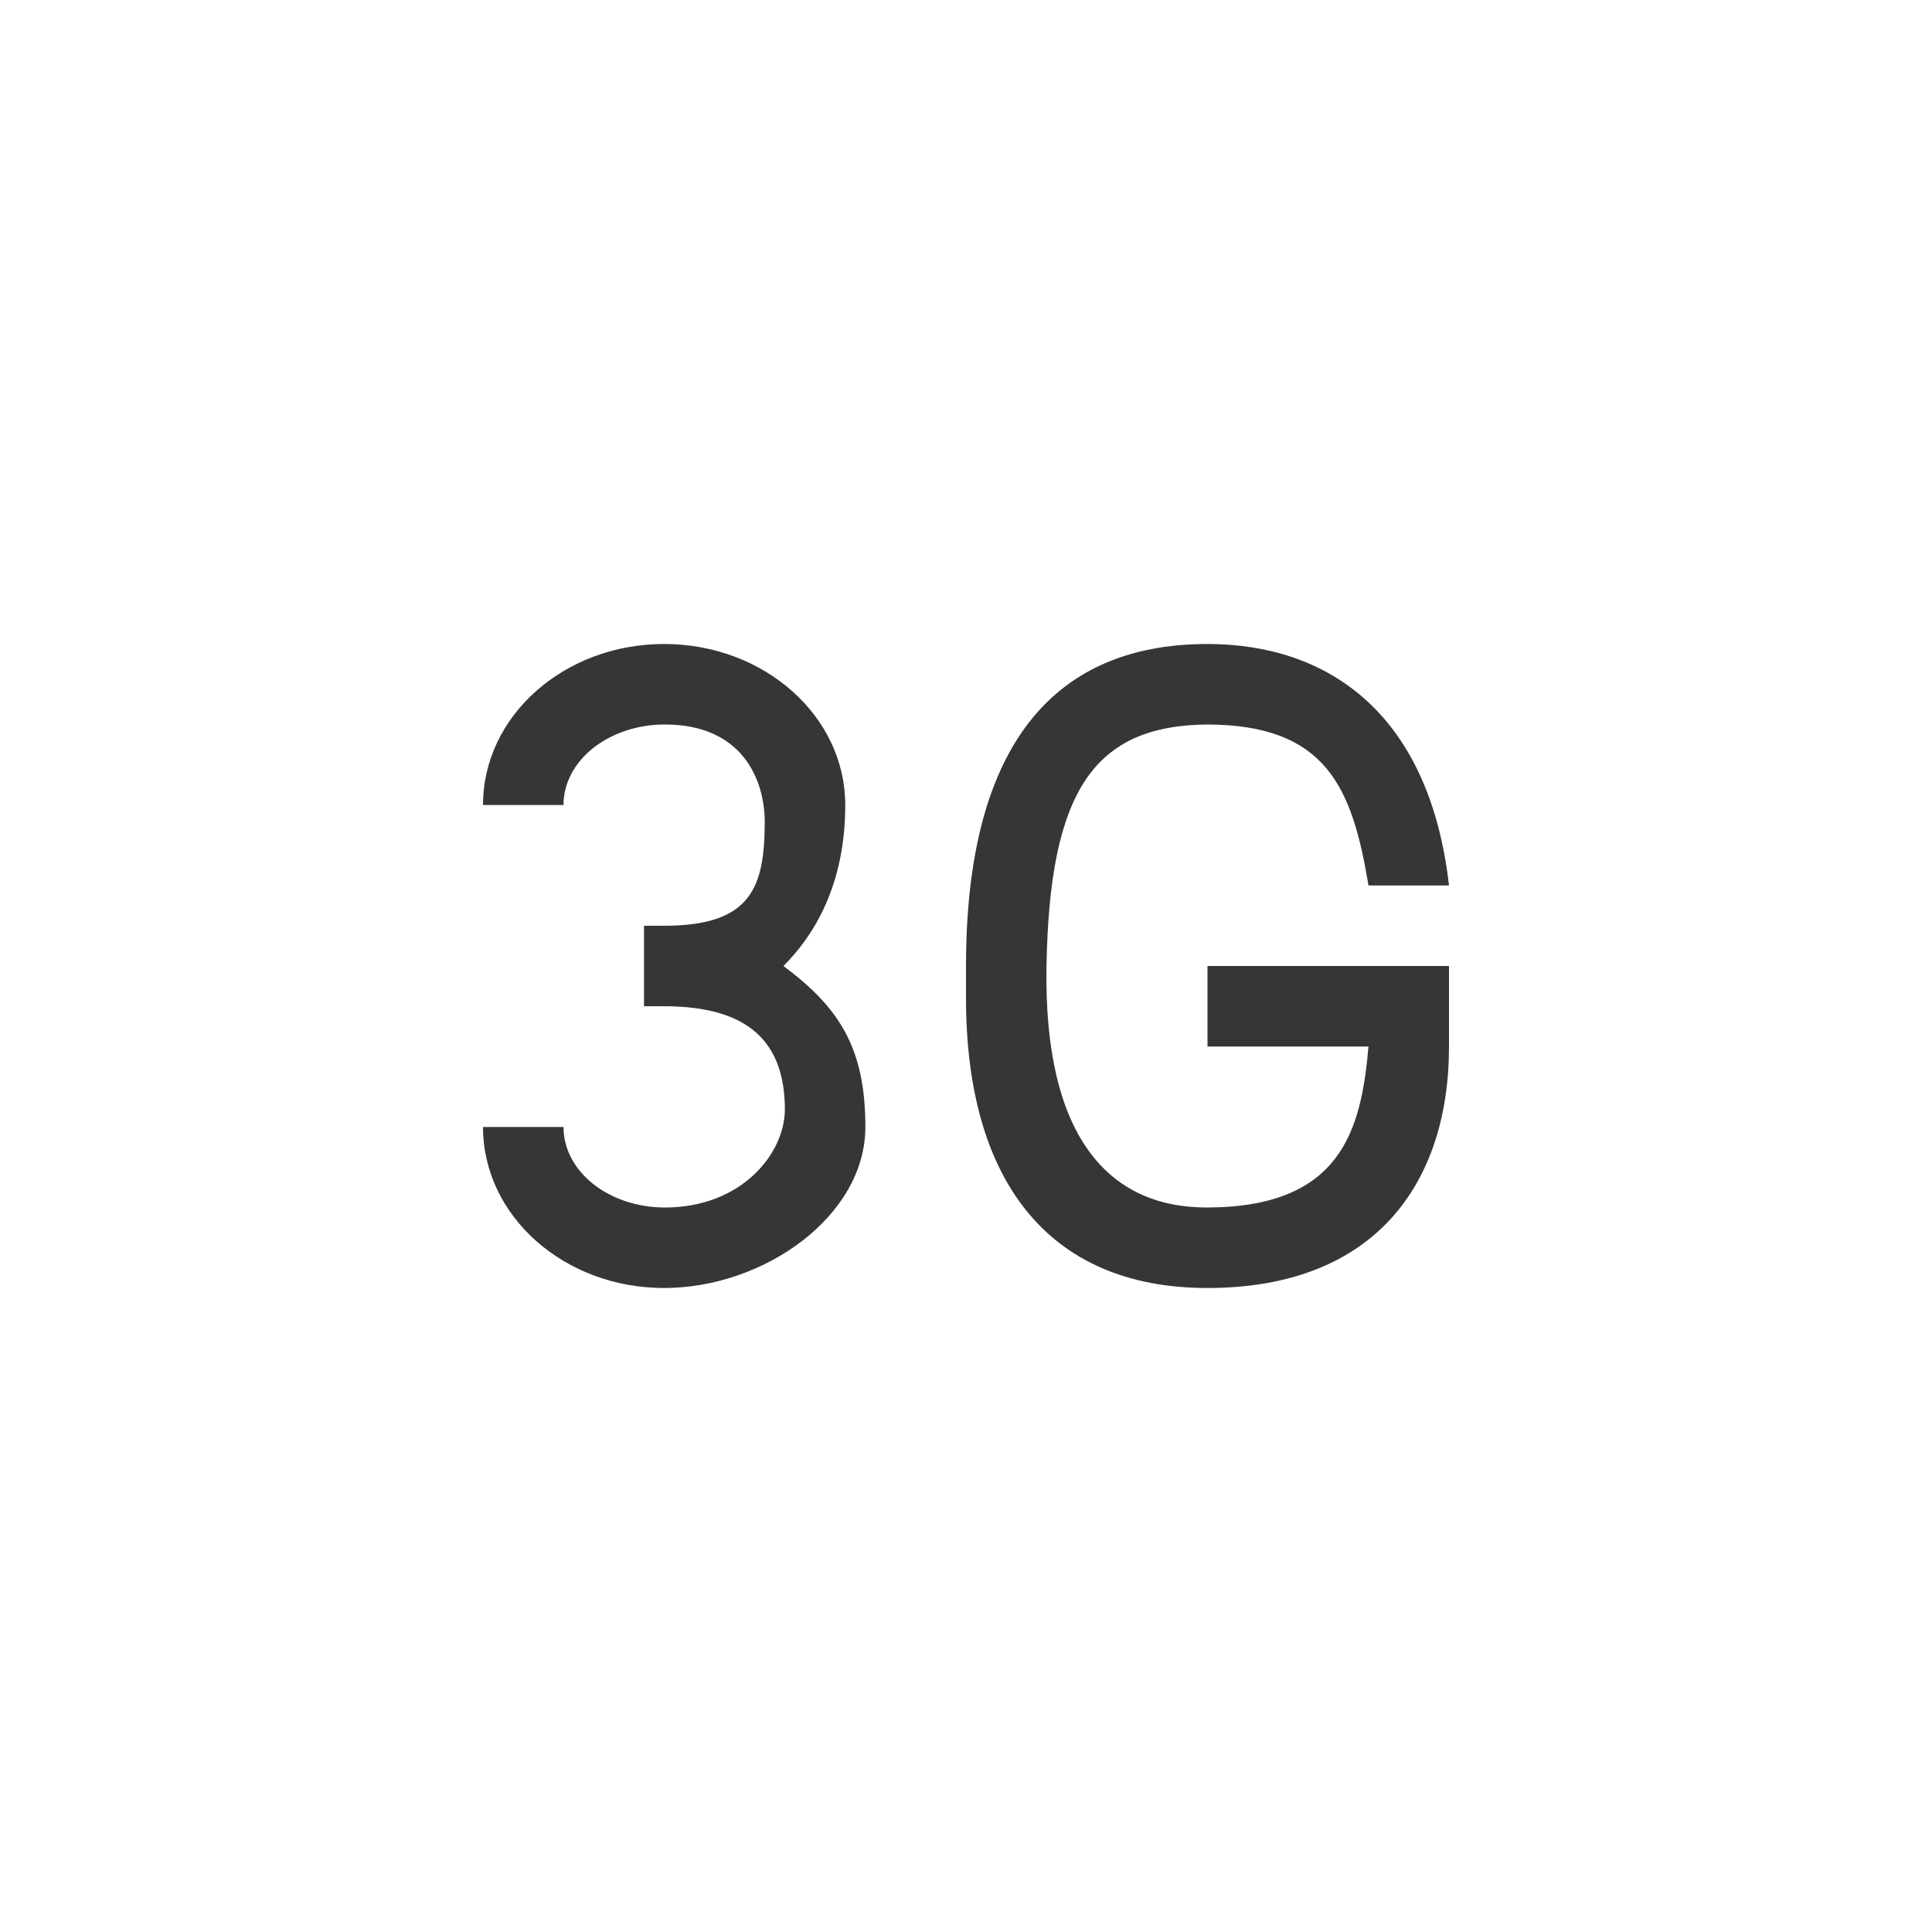 <?xml version="1.0" encoding="UTF-8" standalone="no"?>
<!-- Created with Inkscape (http://www.inkscape.org/) -->

<svg
   width="24"
   height="24"
   viewBox="0 0 24 24"
   version="1.1"
   id="svg5"
   inkscape:version="1.2.1 (9c6d41e410, 2022-07-14)"
   sodipodi:docname="network-cellular-3g.svg"
   xmlns:inkscape="http://www.inkscape.org/namespaces/inkscape"
   xmlns:sodipodi="http://sodipodi.sourceforge.net/DTD/sodipodi-0.dtd"
   xmlns="http://www.w3.org/2000/svg"
   xmlns:svg="http://www.w3.org/2000/svg">
  <sodipodi:namedview
     id="namedview7"
     pagecolor="#ffffff"
     bordercolor="#000000"
     borderopacity="0.25"
     inkscape:showpageshadow="2"
     inkscape:pageopacity="0.0"
     inkscape:pagecheckerboard="0"
     inkscape:deskcolor="#d1d1d1"
     inkscape:document-units="px"
     showgrid="false"
     showguides="true"
     inkscape:zoom="33.416667"
     inkscape:cx="12"
     inkscape:cy="12"
     inkscape:window-width="1920"
     inkscape:window-height="1008"
     inkscape:window-x="0"
     inkscape:window-y="0"
     inkscape:window-maximized="1"
     inkscape:current-layer="svg5" />
  <defs
     id="defs2">
    <style
       id="current-color-scheme"
       type="text/css">
         .ColorScheme-Text { color:#363636; }
     </style>
  </defs>
  <path
     id="rect1055"
     style="fill:currentColor;stroke-width:2.268;stroke-linecap:round;stroke-linejoin:round;paint-order:stroke fill markers"
     class="ColorScheme-Text"
     d="M 8.25,8 C 7.007,8 6,8.895 6,10 H 7 C 7,9.448 7.56,9.004 8.25,9 9.21,8.995 9.503,9.672 9.5,10.225 9.496,11.032 9.325,11.5 8.25,11.5 H 8 v 1 h 0.25 c 1.075,0 1.496,0.468 1.5,1.275 C 9.753,14.328 9.21,15.005 8.25,15 7.56,14.996 7,14.552 7,14 H 6 c 0,1.105 1.007,2 2.25,2 1.243,0 2.5,-0.895 2.5,-2 C 10.75,13.009 10.418,12.511 9.732,12 10.113,11.621 10.5,10.991 10.5,10 10.5,8.895 9.493,8 8.25,8 Z M 15,8 c -1.999,0 -3,1.377 -3,4 v 0.4 C 12,14.628 12.992,16 15,16 c 2.07,0 3,-1.29 3,-3 v -1 h -1 -2 v 1 h 2 c -0.091,1.041 -0.339,1.994 -2,2 -1.243,0.005 -2.037,-0.899 -2,-3 0.038,-2.178 0.591,-2.988 2,-3 1.479,0.005 1.798,0.787 2,2 h 1 C 17.755,8.851 16.488,8 15,8 Z" />
</svg>
